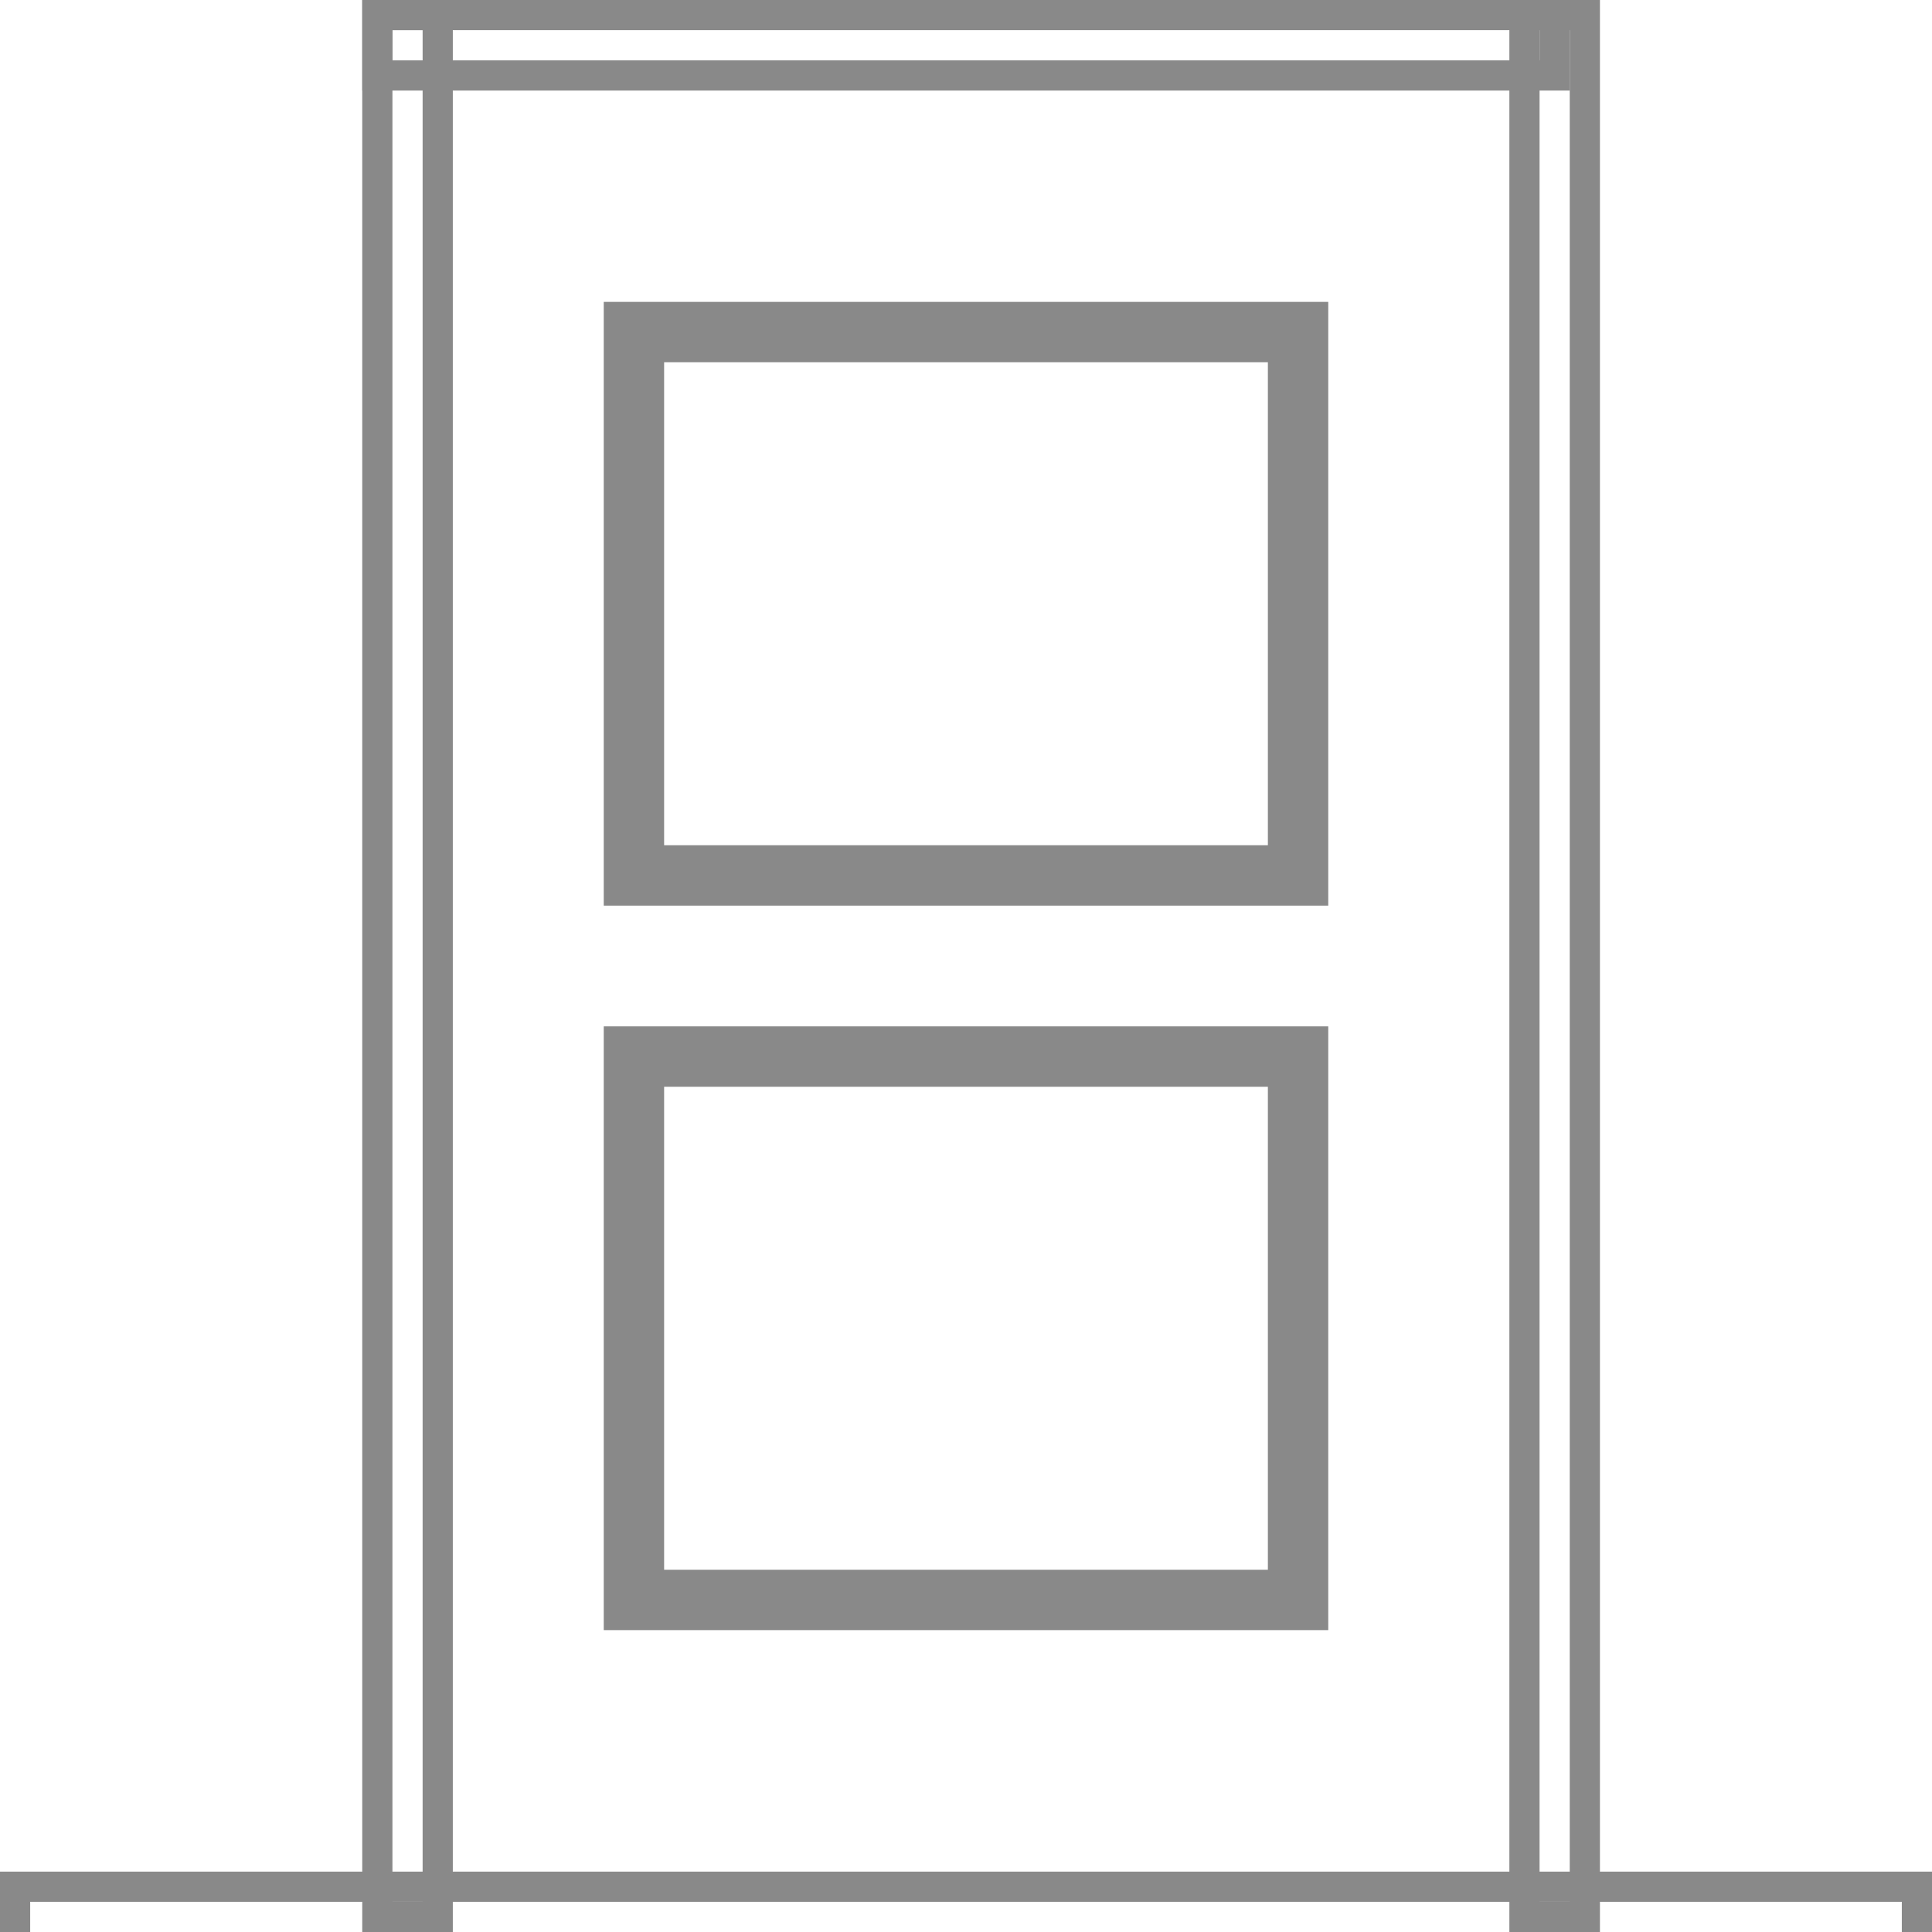 <svg xmlns="http://www.w3.org/2000/svg" width="32" height="32" viewBox="0 0 32 32">
    <g fill="none" fill-rule="evenodd" stroke="#898989">
        <path stroke-width=".5" d="M.25 31.25H31.75V32.25H.25zM6.25.25H25.75V1.25H6.25z"/>
        <path stroke-width=".5" d="M6.25.25H7.25V31.75H6.25zM25.25.25H26.25V31.75H25.25z"/>
        <path d="M10.5 5.5H21.5V14.5H10.5zM10.5 17.5H21.5V26.5H10.5z"/>
    </g>
</svg>
